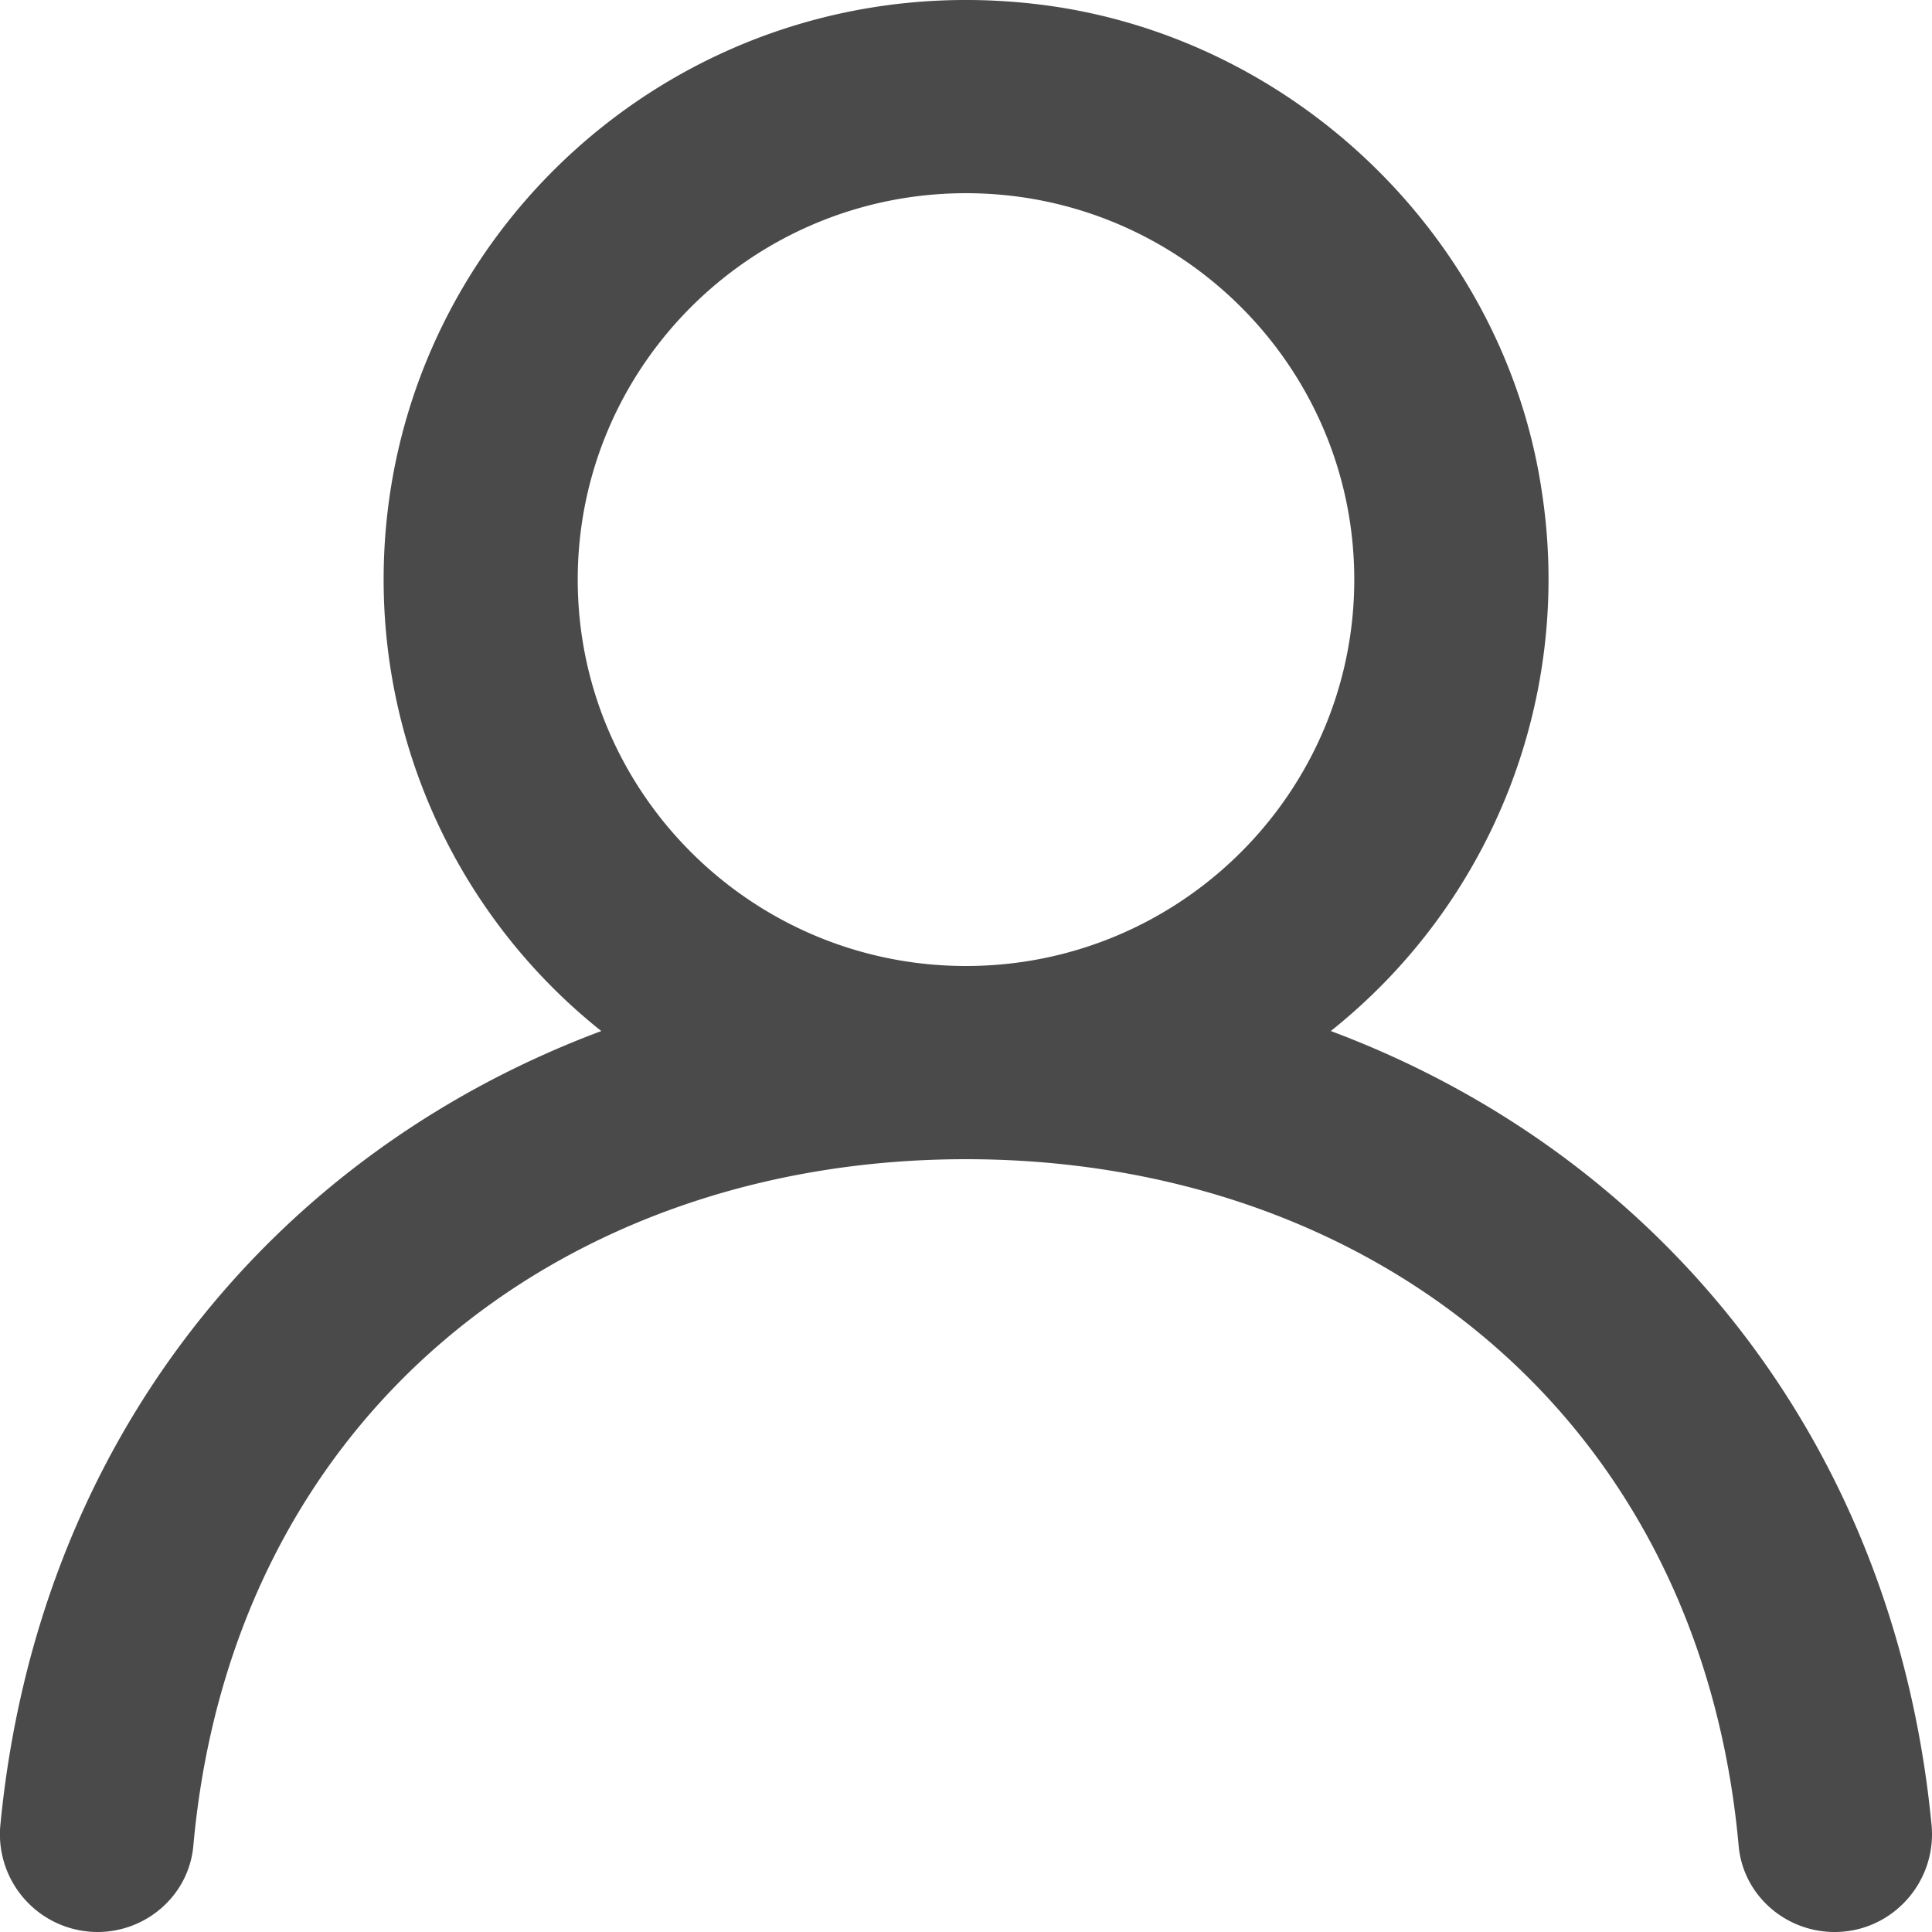 <svg xmlns="http://www.w3.org/2000/svg" width="30" height="30" viewBox="0 0 30 30">
    <path fill="#4A4A4A" fill-rule="evenodd" d="M15 15c-3.325 0-6.029-2.691-6.029-6S11.675 3 15 3c3.325 0 6.029 2.691 6.029 6S18.325 15 15 15m5.664 1.01a8.967 8.967 0 0 0 3.273-8.405C23.342 3.67 20.053.522 16.084.063 10.605-.572 5.957 3.673 5.957 9a8.96 8.96 0 0 0 3.38 7.01C4.277 17.9.585 22.341.006 28.335A1.518 1.518 0 0 0 1.513 30c.767 0 1.42-.576 1.489-1.337C3.606 21.97 8.756 18 15 18s11.394 3.969 11.998 10.663c.068.761.722 1.337 1.49 1.337.895 0 1.59-.777 1.505-1.664-.579-5.994-4.271-10.435-9.33-12.327"/>
</svg>
